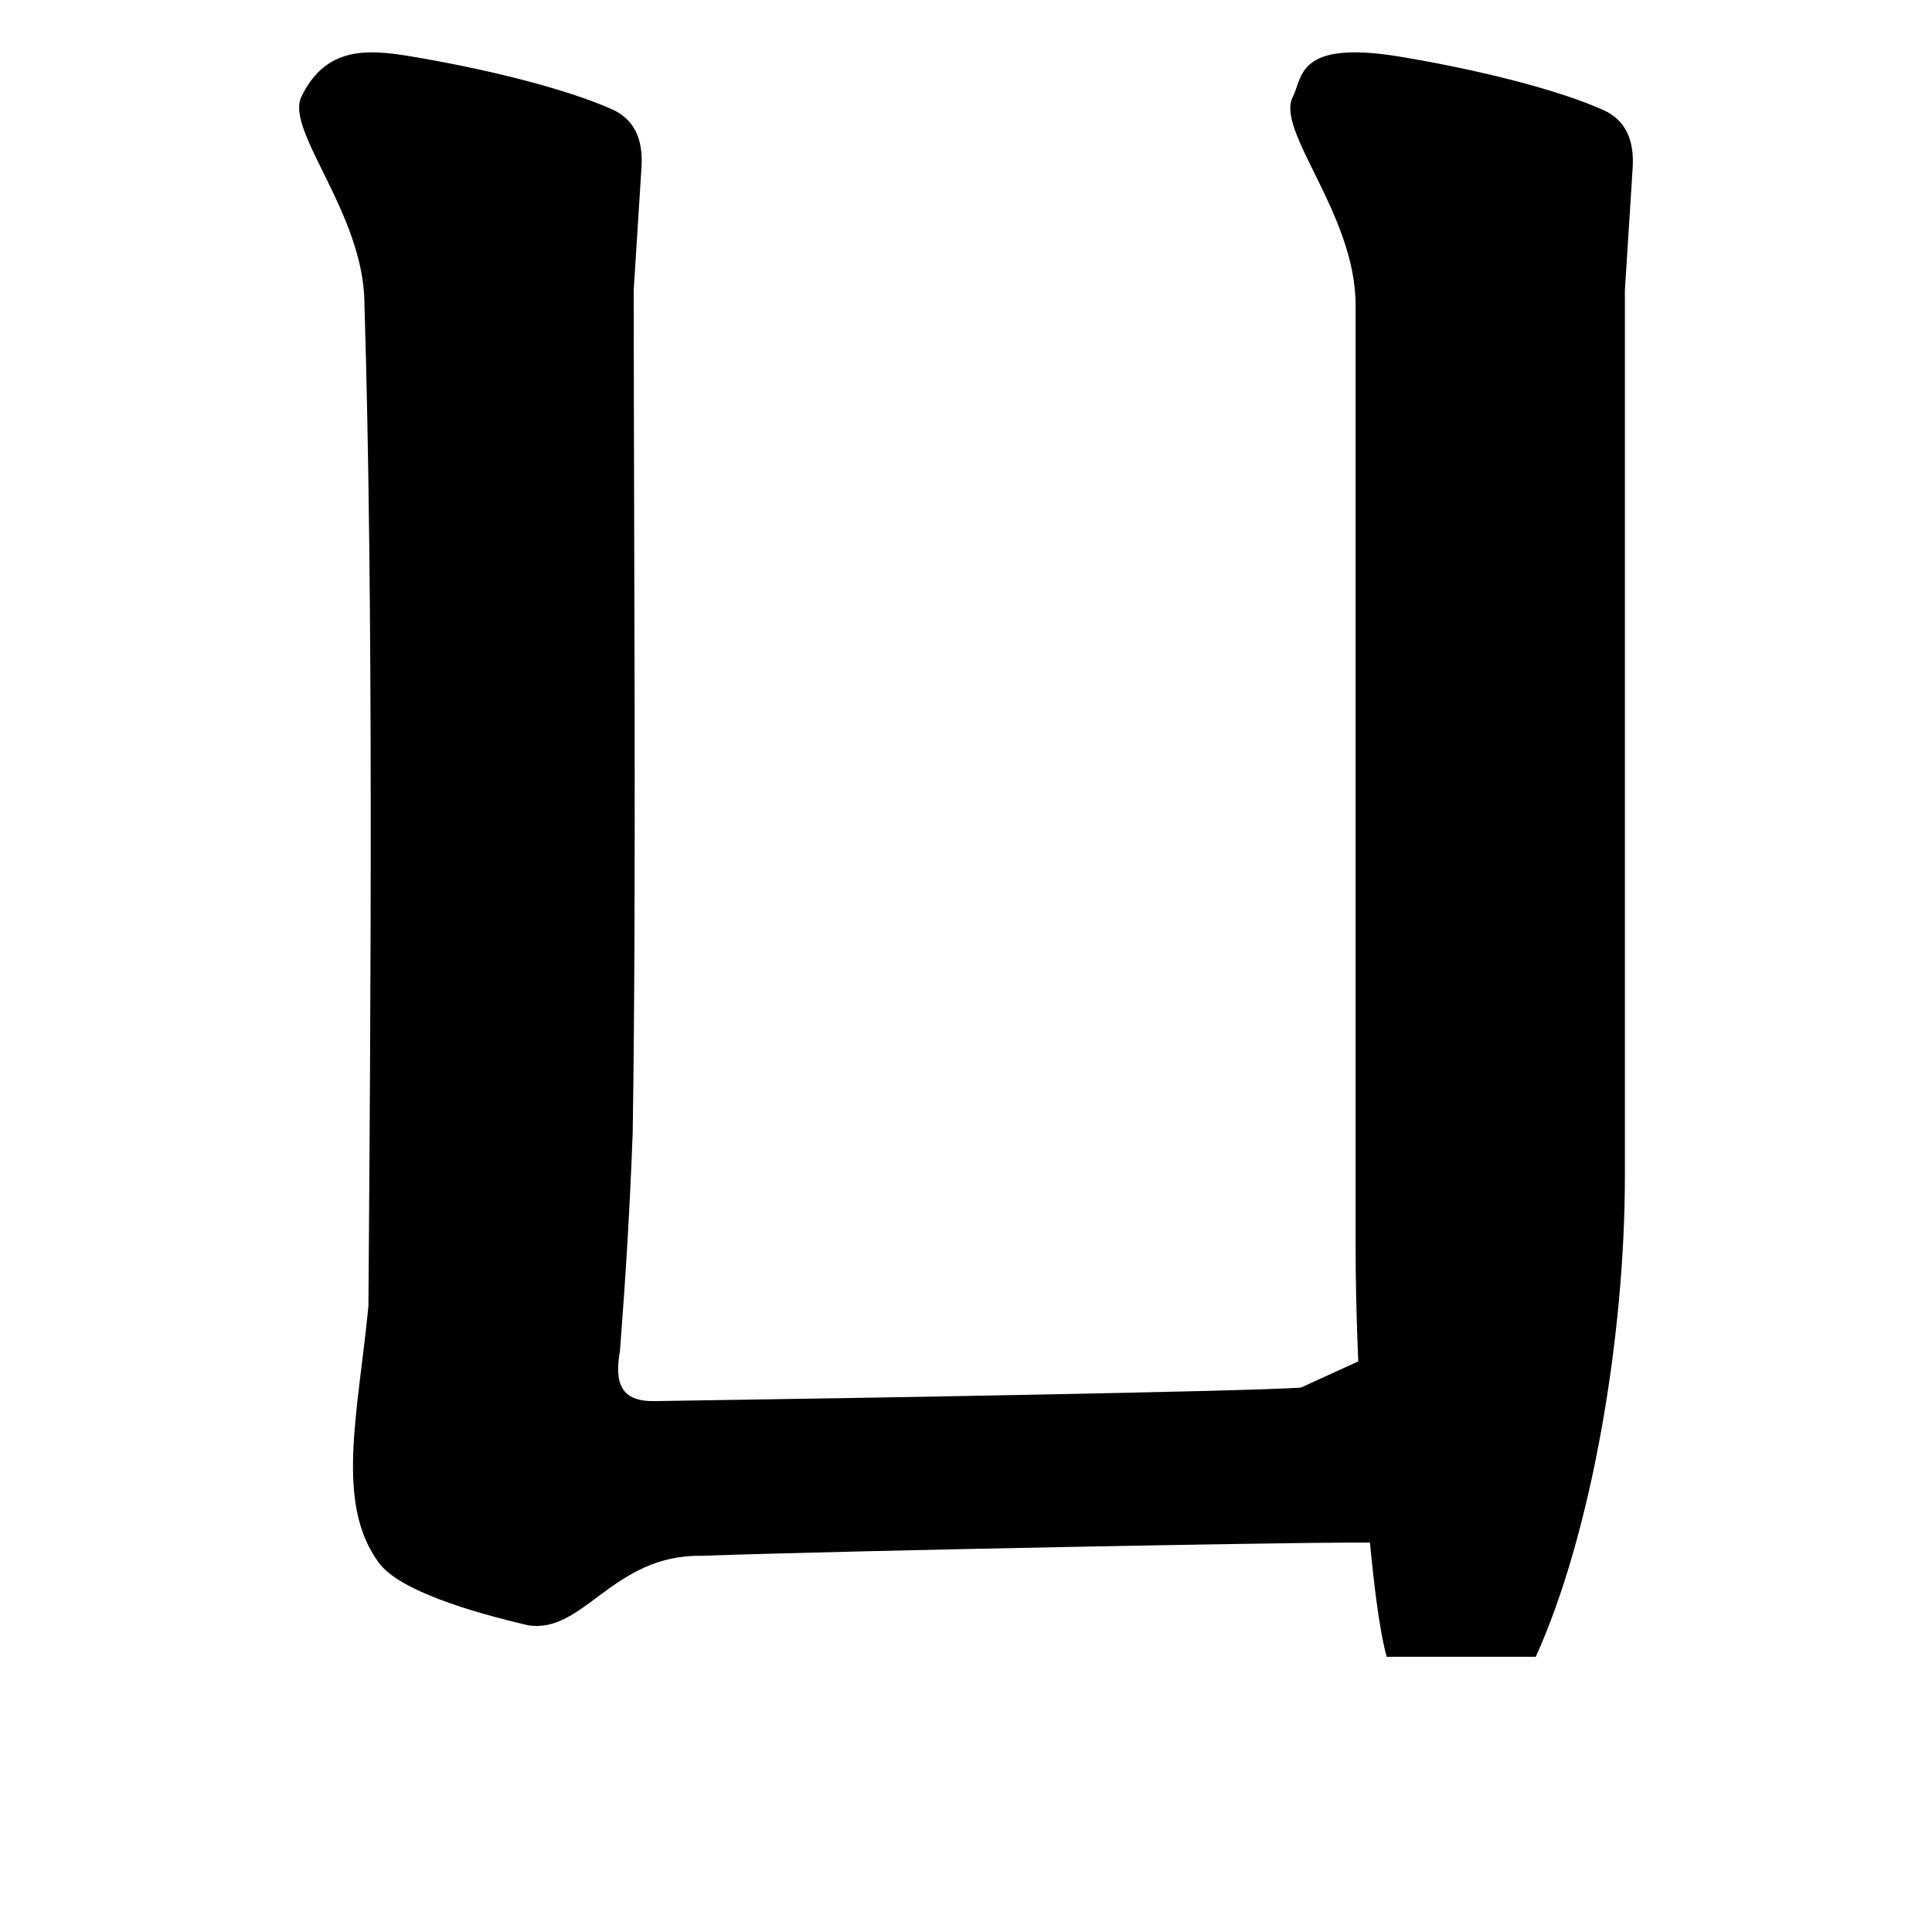 <?xml version="1.0" encoding="UTF-8" standalone="no"?>
<!-- Created with Inkscape (http://www.inkscape.org/) -->

<svg
   xmlns:dc="http://purl.org/dc/elements/1.1/"
   xmlns:cc="http://creativecommons.org/ns#"
   xmlns:rdf="http://www.w3.org/1999/02/22-rdf-syntax-ns#"
   xmlns:svg="http://www.w3.org/2000/svg"
   xmlns="http://www.w3.org/2000/svg"
   xmlns:sodipodi="http://sodipodi.sourceforge.net/DTD/sodipodi-0.dtd"
   xmlns:inkscape="http://www.inkscape.org/namespaces/inkscape"
   width="1000"
   height="1000"
   viewBox="0 0 1000 1000"
   id="svg4289"
   version="1.1"
   inkscape:version="0.91 r13725"
   sodipodi:docname="Yui.svg">
  <defs
     id="defs4291" />
  <sodipodi:namedview
     id="base"
     pagecolor="#ffffff"
     bordercolor="#666666"
     borderopacity="1.0"
     inkscape:pageopacity="0.0"
     inkscape:pageshadow="2"
     inkscape:zoom="0.35"
     inkscape:cx="82.857143"
     inkscape:cy="616.94534"
     inkscape:document-units="px"
     inkscape:current-layer="layer1"
     showgrid="true"
     units="px"
     inkscape:window-width="1280"
     inkscape:window-height="748"
     inkscape:window-x="-8"
     inkscape:window-y="-8"
     inkscape:window-maximized="1"
     showguides="true"
     inkscape:guide-bbox="true">
    <sodipodi:guide
       position="0,200"
       orientation="0,1"
       id="guide4889"
       inkscape:label="Baseline"
       inkscape:color="rgb(0,0,255)" />
    <inkscape:grid
       type="xygrid"
       id="grid4150" />
  </sodipodi:namedview>
  <g
     inkscape:label="Layer 1"
     inkscape:groupmode="layer"
     id="layer1"
     transform="translate(0,-52.362)">
    <g
       id="g4159"
       transform="translate(69.629,7.971)">
      <path
         sodipodi:nodetypes="ccccccscsccccccccccc"
         inkscape:connector-curvature="0"
         id="path9705-3"
         d="m 86.501,94.183 c -9.124,17.51 32.506,60.678 32.506,107.791 4.759,154.661 3.223,363.729 2.059,518.419 -5.387,55.728 -17.339,102.067 5.374,132.875 10.579,14.35 47.251,25.331 77.039,32.321 28.878,4.889 43.883,-36.534 89.812,-35.919 87.058,-2.977 301.951,-6.83 334.472,-6.83 24.065,0 78.211,4e-4 96.26,2.006 11.03,-7.019 25.068,-33.088 25.068,-61.164 0,-9.024 -5.013,-18.05 -13.035,-21.059 -19.052,-7.019 -65.177,-14.038 -97.264,-16.043 l -35.094,16.043 c -29.677,1.978 -217.388,5.251 -334.281,6.978 -17.677,0.376 -21.174,-9.159 -18.126,-26.212 3.195,-41.926 5.053,-73.485 6.563,-112.557 1.978,-127.095 0.529,-305.469 0.529,-436.525 l 4.012,-63.172 c 1.003,-15.041 -4.011,-25.067 -15.041,-30.08 -23.933,-10.707 -65.271,-21.017 -105.629,-27.703 -20.477,-3.262 -42.536,-5.238 -55.225,20.83 z"
         style="font-style:normal;font-variant:normal;font-weight:900;font-stretch:normal;font-size:445.649px;line-height:125%;font-family:'Source Han Serif KR';-inkscape-font-specification:'Source Han Serif KR Heavy';letter-spacing:0px;word-spacing:0px;fill:#000000;fill-opacity:1;stroke:none;stroke-width:1px;stroke-linecap:butt;stroke-linejoin:miter;stroke-opacity:1" />
      <path
         inkscape:connector-curvature="0"
         id="path10854"
         d="m 632.035,202.31 0,490.146 c 0,53.144 6.018,172.37 16.045,209.47 l 77.207,0 c 29.079,-64.174 46.125,-166.354 46.125,-248.576 l 0,-458.706 4.012,-63.172 c 1.003,-15.041 -4.011,-25.067 -15.041,-30.08 -23.933,-10.707 -65.272,-21.018 -105.629,-27.704 -53.372,-8.791 -50.058,10.917 -55.224,20.831 -9.124,17.51 32.505,60.678 32.505,107.791 z"
         style="font-style:normal;font-variant:normal;font-weight:900;font-stretch:normal;font-size:445.649px;line-height:125%;font-family:'Source Han Serif KR';-inkscape-font-specification:'Source Han Serif KR Heavy';letter-spacing:0px;word-spacing:0px;fill:#000000;fill-opacity:1;stroke:none;stroke-width:1px;stroke-linecap:butt;stroke-linejoin:miter;stroke-opacity:1"
         sodipodi:nodetypes="sscccccccss" />
    </g>
  </g>
</svg>
